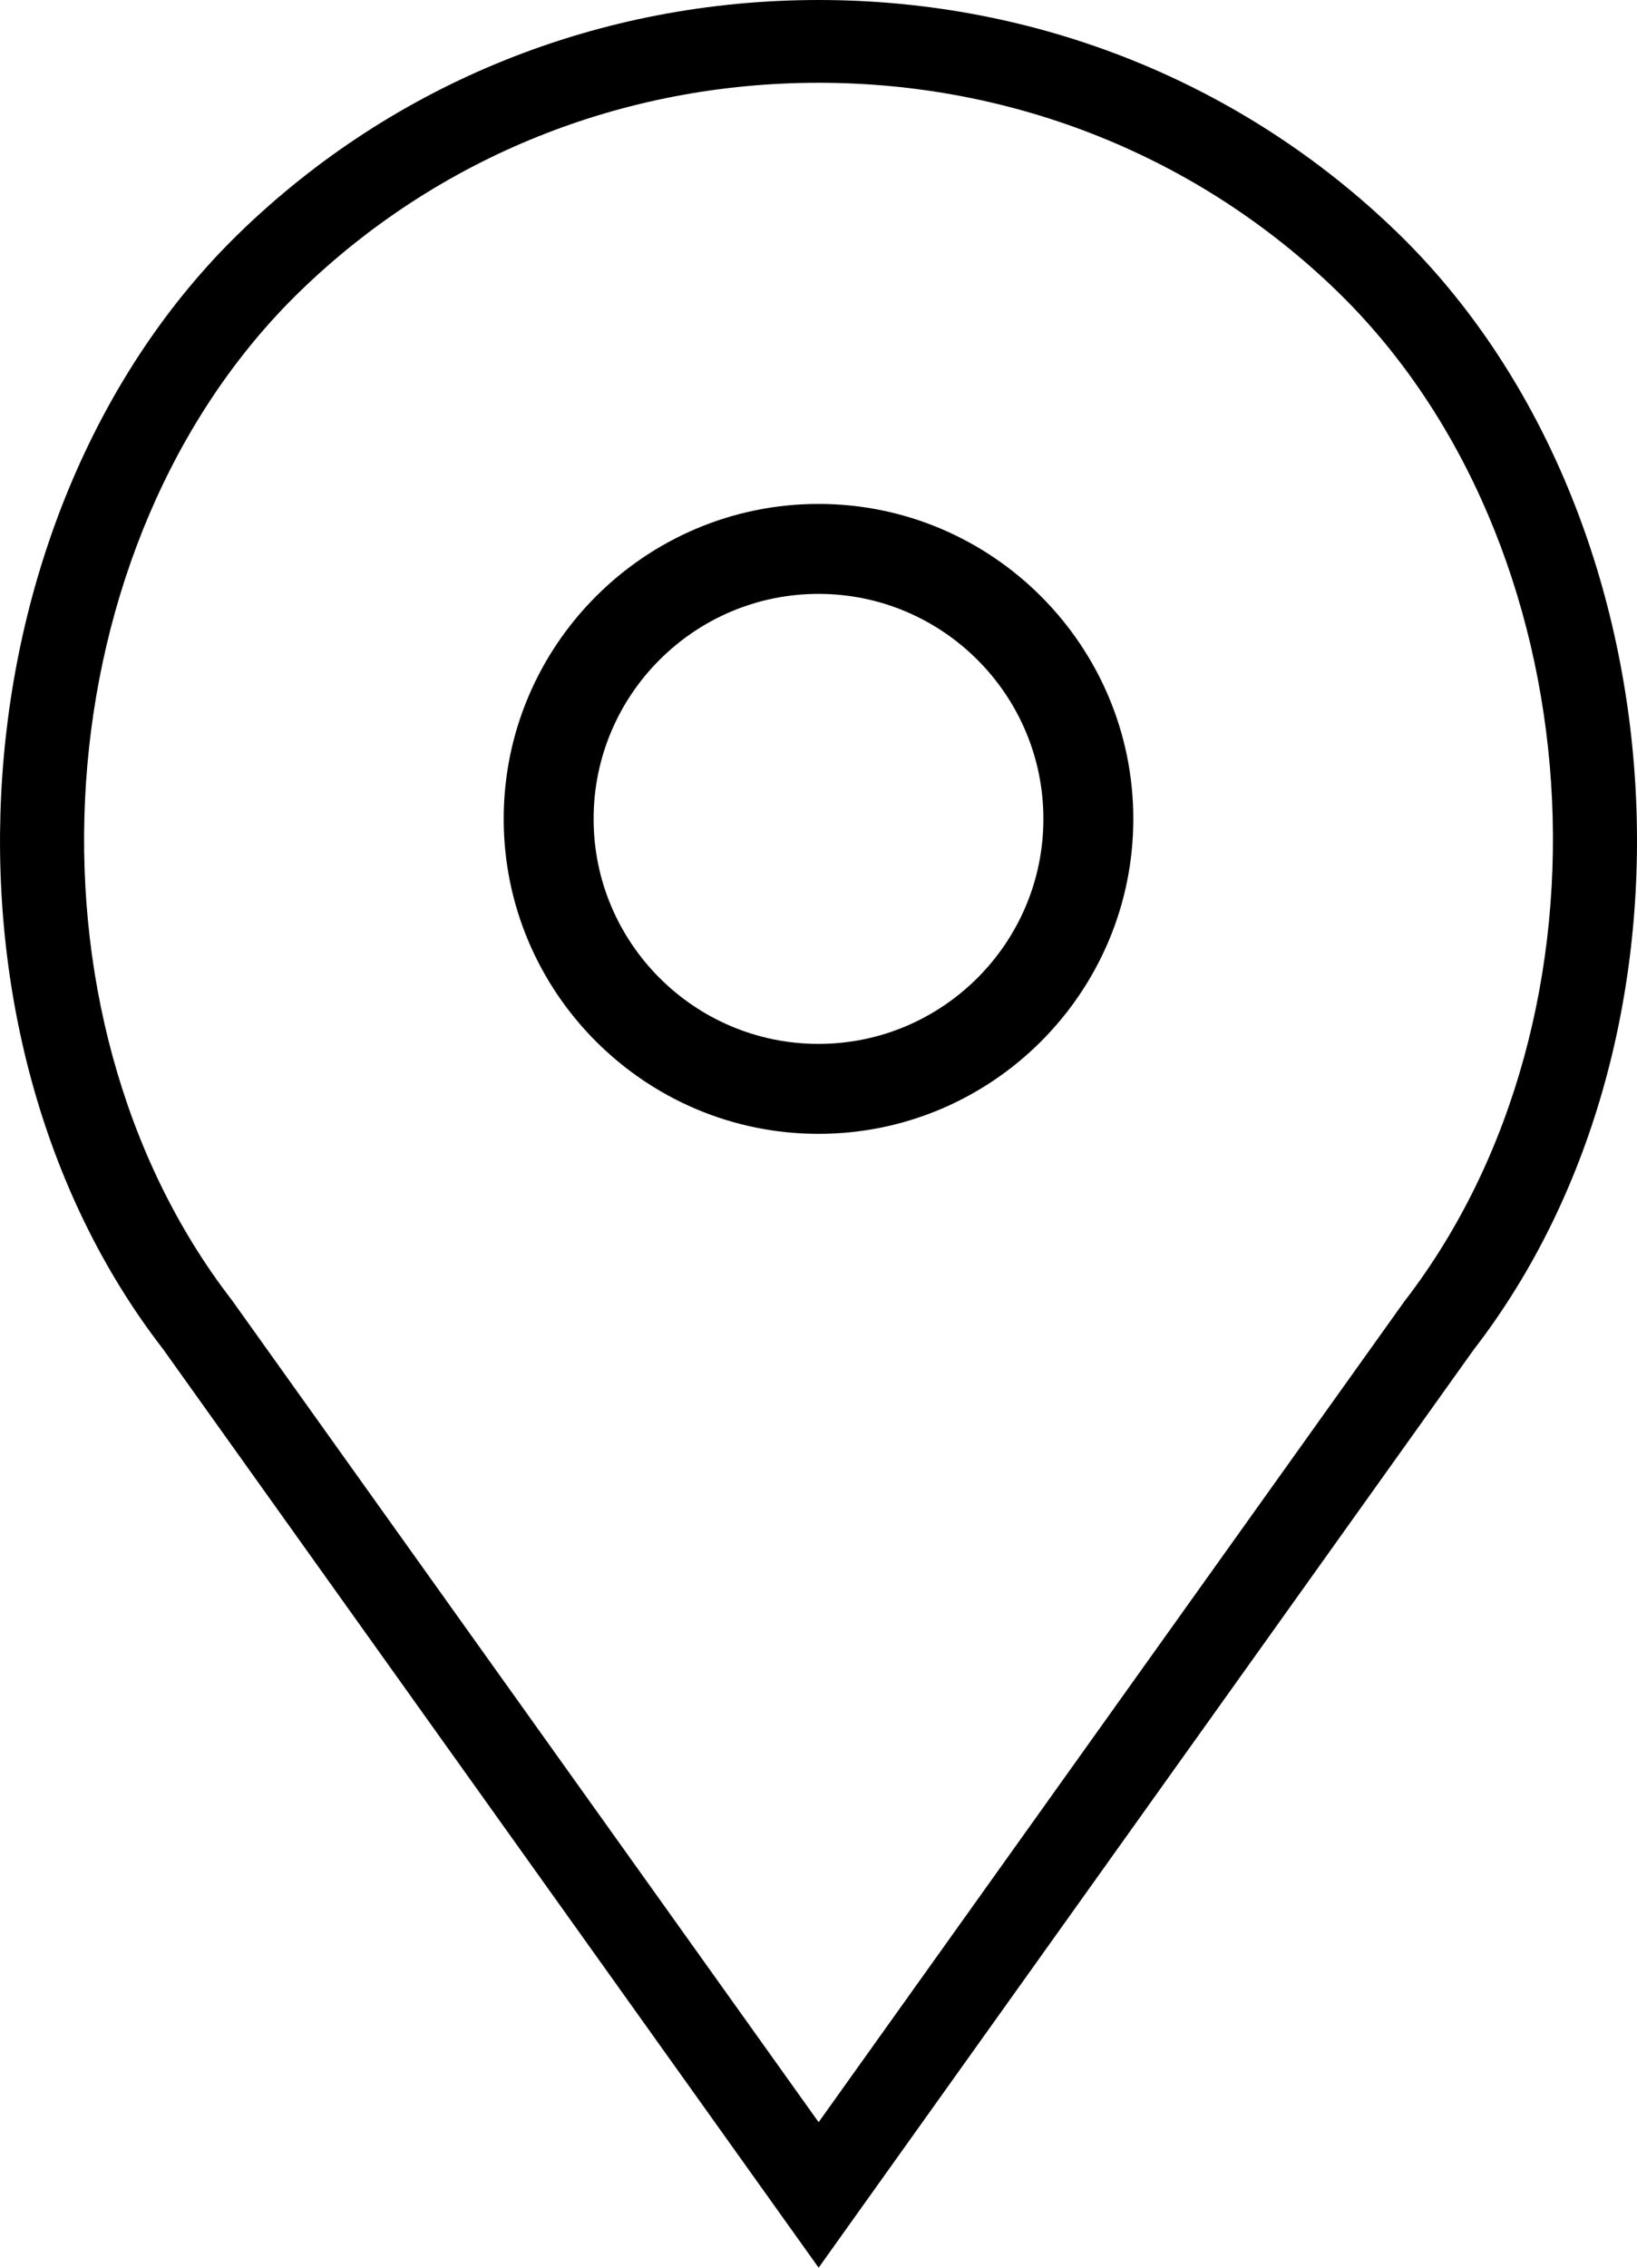 <svg width="13" height="18" viewBox="0 0 13 18" fill="none" xmlns="http://www.w3.org/2000/svg">
<g id="icon:location">
<path id="Shape" fill-rule="evenodd" clip-rule="evenodd" d="M4 6.5C4 5.122 5.122 4 6.5 4C7.878 4 9 5.122 9 6.5C9 7.878 7.878 9 6.5 9C5.122 9 4 7.878 4 6.5ZM4.714 6.5C4.714 7.485 5.515 8.286 6.5 8.286C7.485 8.286 8.286 7.485 8.286 6.5C8.286 5.515 7.485 4.714 6.5 4.714C5.515 4.714 4.714 5.515 4.714 6.5Z" fill="black"/>
<path id="Shape_2" fill-rule="evenodd" clip-rule="evenodd" d="M6.501 0C8.237 0 9.869 0.656 11.097 1.846C13.369 4.05 13.652 8.195 11.701 10.716L6.501 18L1.293 10.706C-0.65 8.195 -0.368 4.05 1.904 1.846C3.132 0.656 4.764 0 6.501 0ZM6.501 16.845L11.151 10.332C12.921 8.043 12.669 4.3 10.618 2.311C9.518 1.245 8.056 0.657 6.501 0.657C4.945 0.657 3.483 1.245 2.384 2.311C0.333 4.3 0.08 8.043 1.843 10.322L6.501 16.845Z" fill="black"/>
</g>
</svg>
